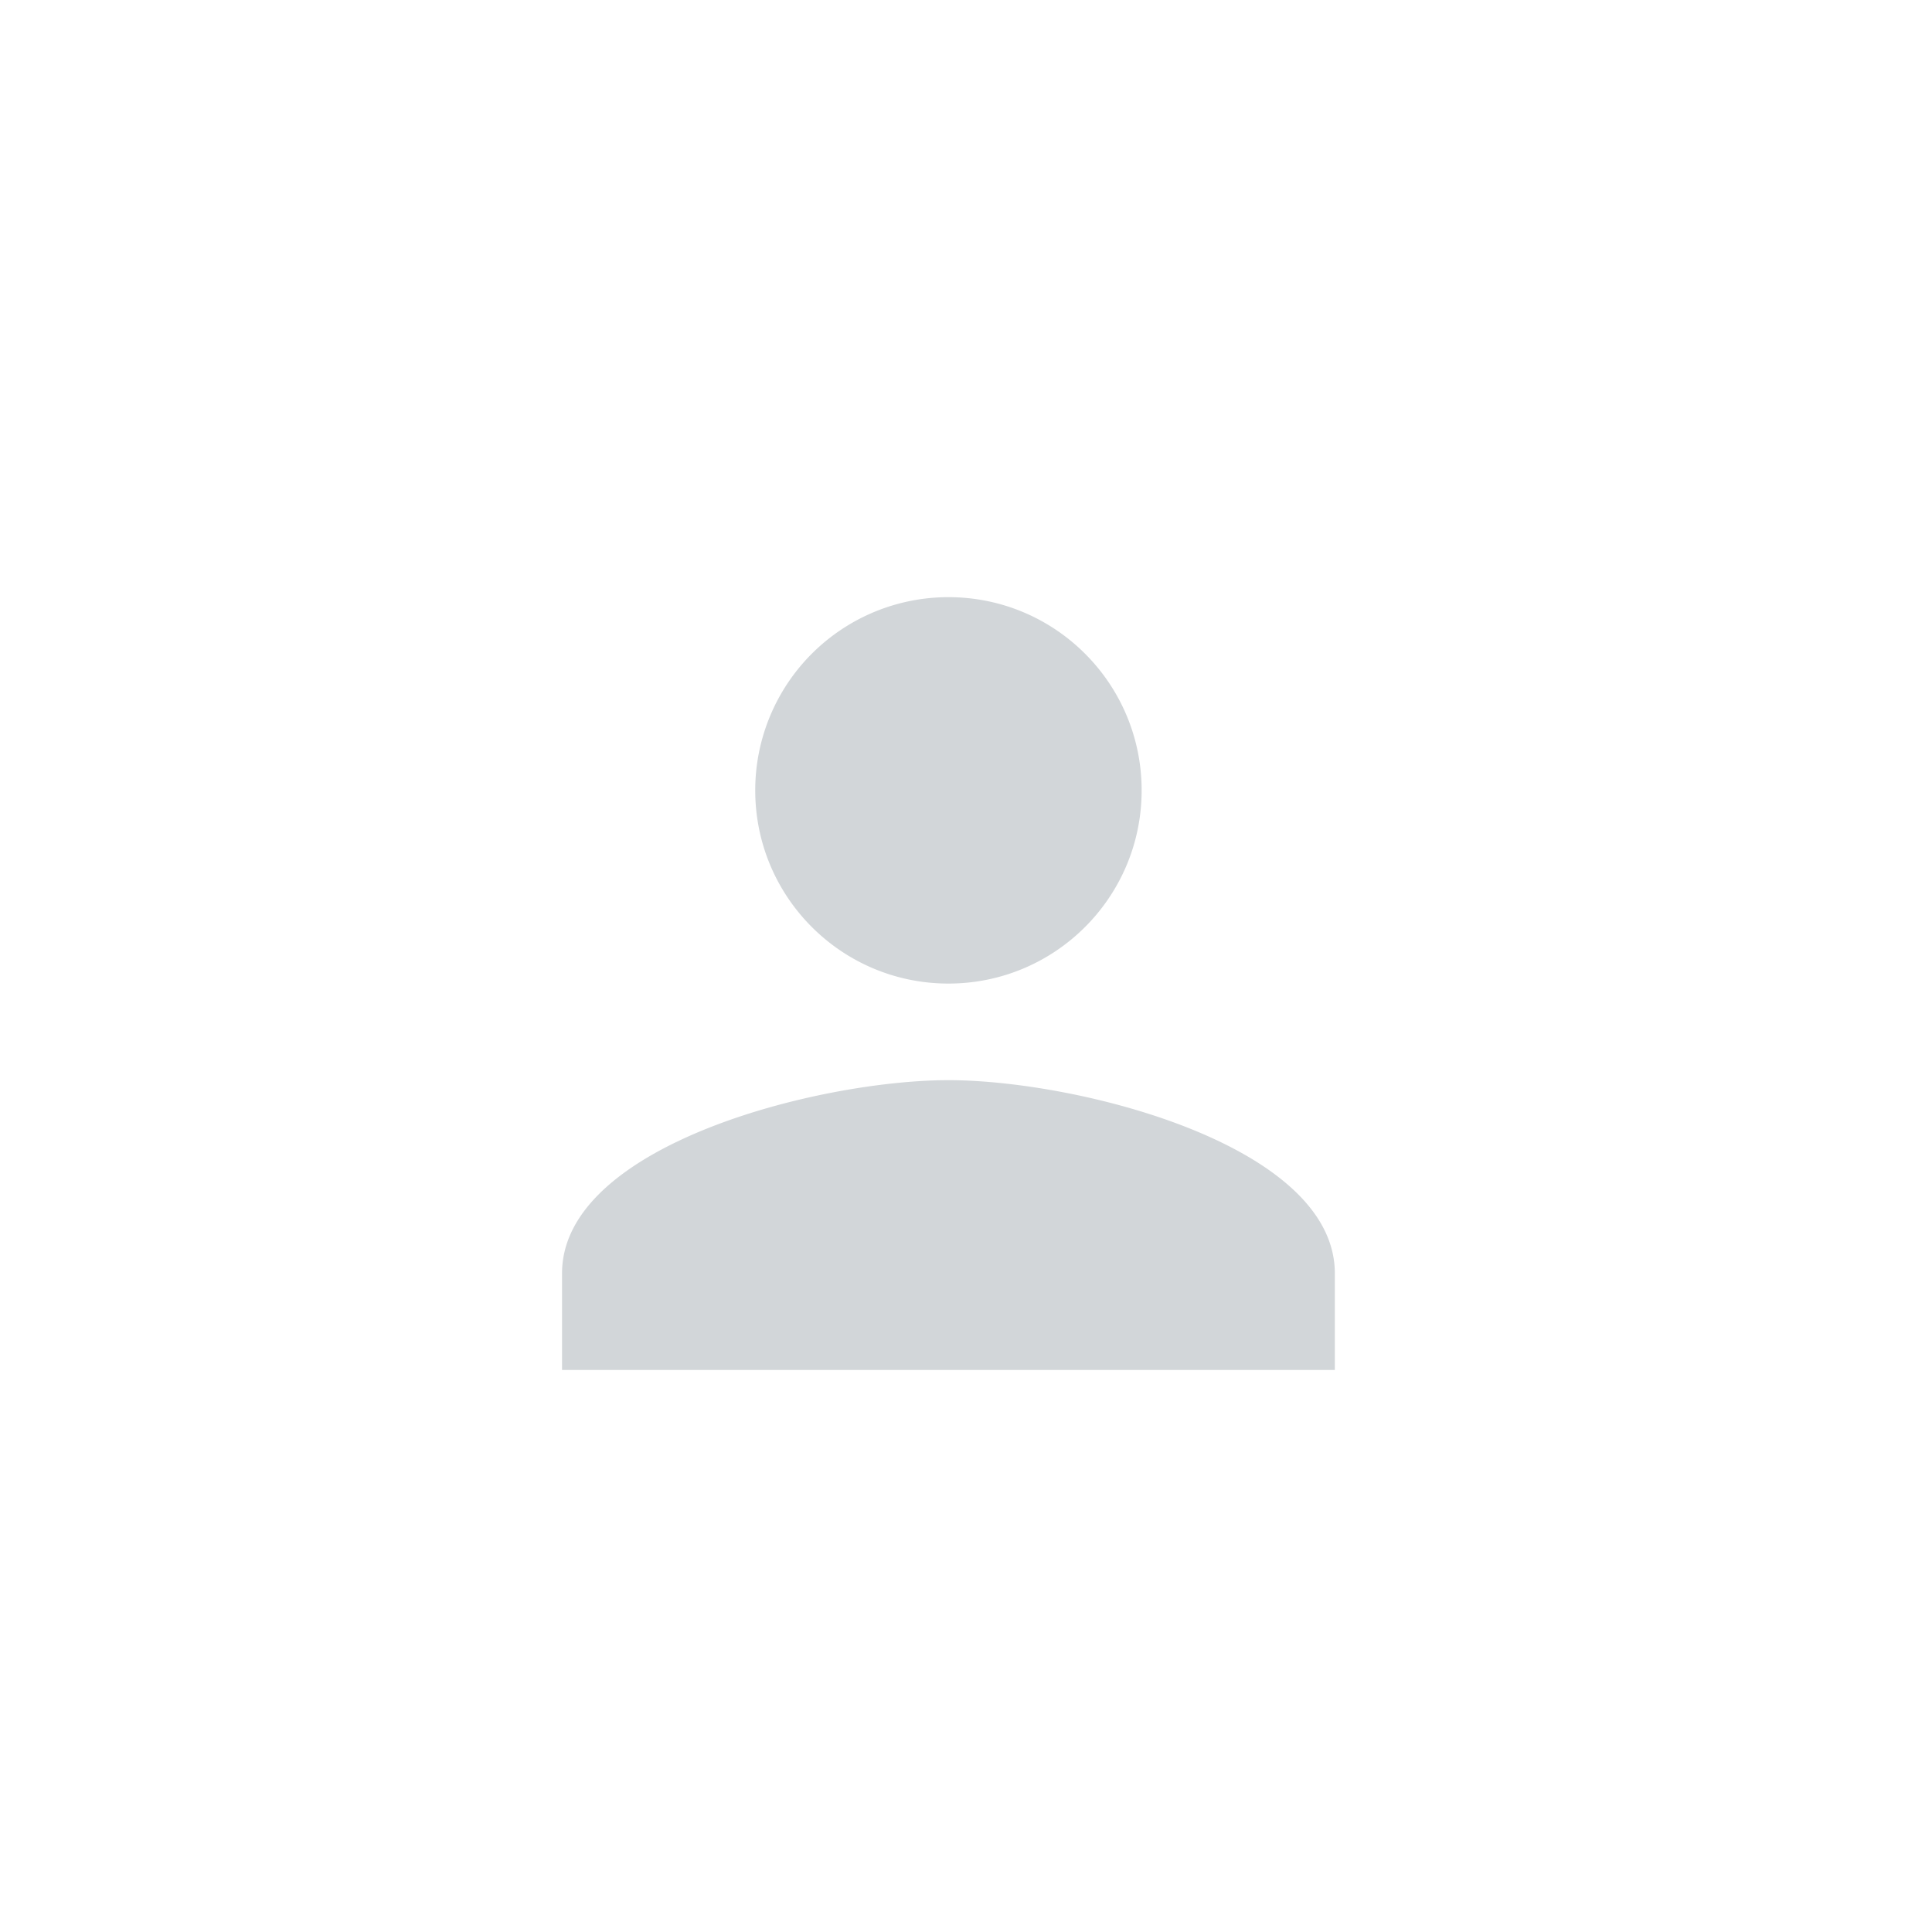 <svg xmlns="http://www.w3.org/2000/svg" width="55" height="55" fill="none" viewBox="0 0 55 55">
  <path fill="#D2D6D9" d="M27 28c3.039 0 5.5-2.461 5.5-5.5S30.039 17 27 17a5.498 5.498 0 0 0-5.5 5.5c0 3.039 2.461 5.5 5.5 5.5Zm0 2.75c-3.671 0-11 1.843-11 5.5V39h22v-2.75c0-3.657-7.329-5.5-11-5.5Z"/>
</svg>
